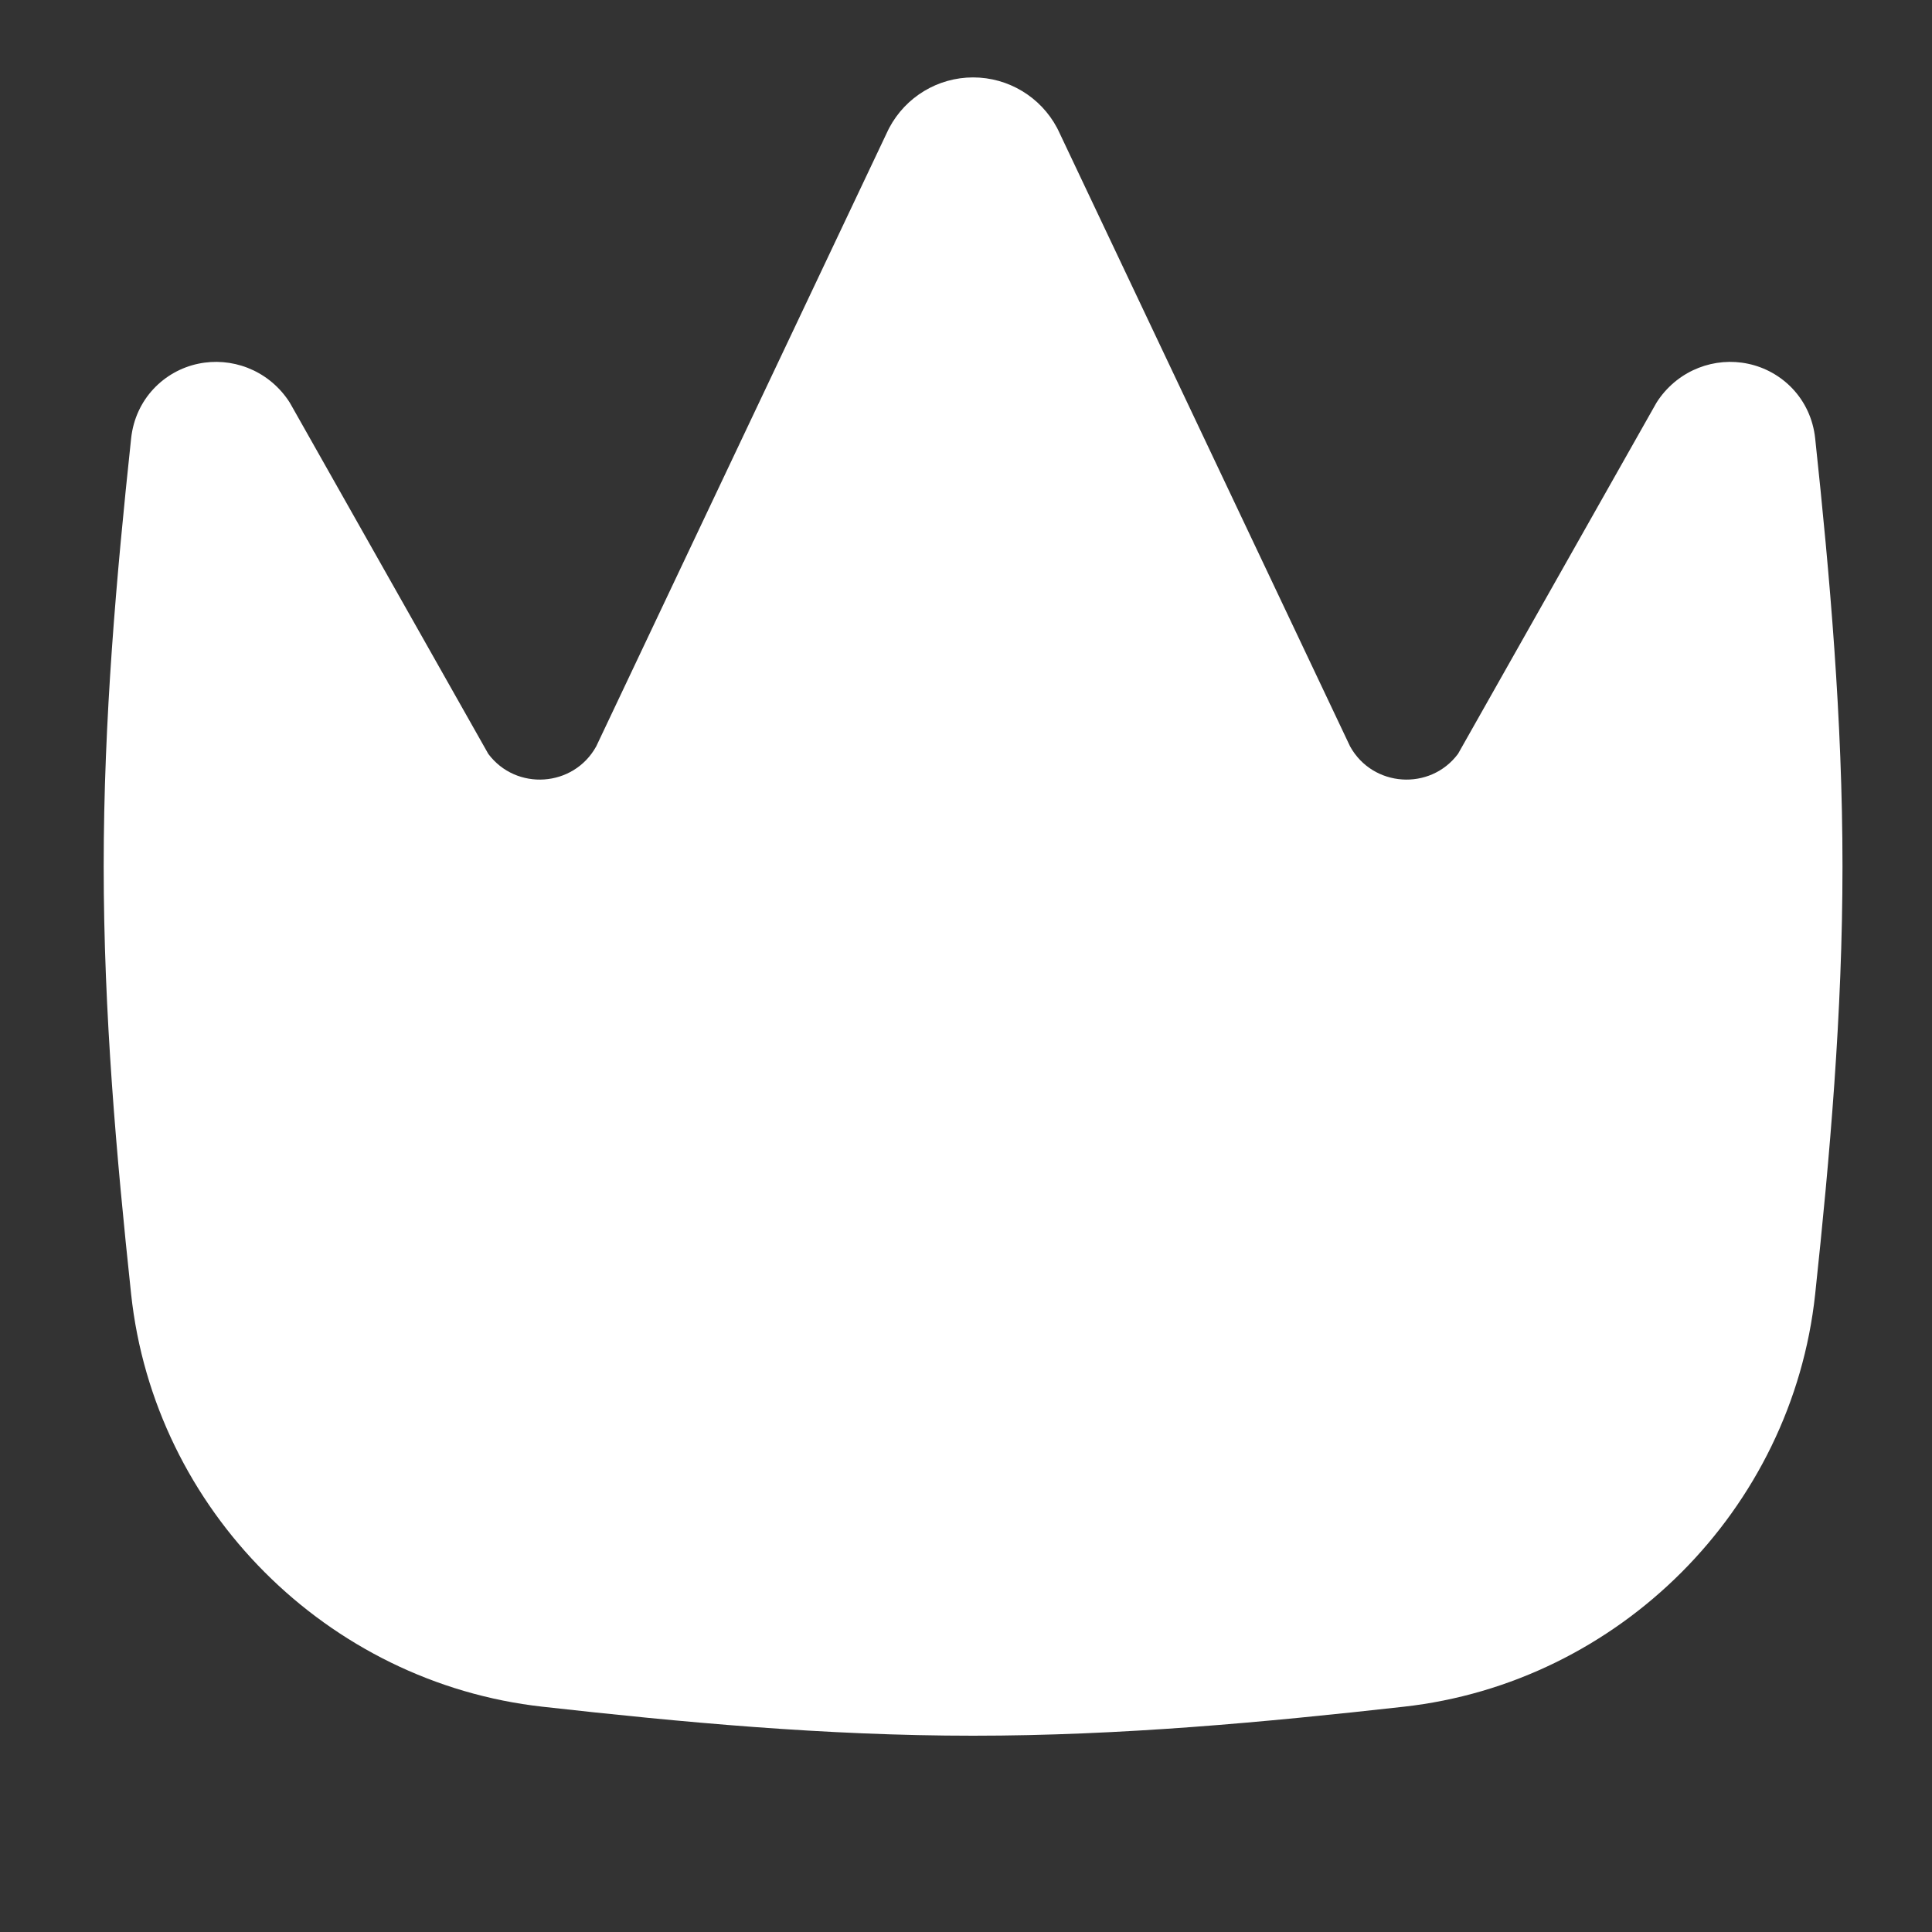 <svg width="15" height="15" viewBox="0 0 15 15" fill="currentColor" xmlns="http://www.w3.org/2000/svg">
<rect x="0" y="0" width="15" height="15" fill="#333333" stroke="none"/>
<g clip-path="url(#clip0_1459_3733)">
<path fill-rule="evenodd" clip-rule="evenodd" d="M7.555 0.601C7.282 0.601 7.032 0.752 6.904 0.993C6.901 0.999 6.897 1.006 6.894 1.013L4.629 5.795C4.453 6.113 4.007 6.142 3.791 5.853L2.26 3.144C2.253 3.131 2.245 3.118 2.236 3.105C2.073 2.869 1.795 2.77 1.539 2.824C1.276 2.879 1.051 3.096 1.018 3.404C0.904 4.472 0.805 5.585 0.805 6.726C0.805 7.866 0.904 8.979 1.018 10.047C1.197 11.722 2.541 13.065 4.213 13.251C5.287 13.371 6.407 13.476 7.555 13.476C8.704 13.476 9.824 13.371 10.898 13.251C12.57 13.065 13.914 11.722 14.093 10.047C14.207 8.979 14.305 7.866 14.305 6.726C14.305 5.585 14.207 4.472 14.093 3.404C14.06 3.096 13.835 2.879 13.571 2.824C13.316 2.77 13.038 2.869 12.875 3.105C12.866 3.118 12.858 3.131 12.851 3.144L11.32 5.853C11.104 6.142 10.658 6.113 10.482 5.795L8.217 1.013C8.214 1.006 8.21 0.999 8.207 0.993C8.079 0.752 7.828 0.601 7.555 0.601Z" fill="white"/>
</g>
<defs>
<clipPath id="clip0_1459_3733">
<rect width="14" height="14" fill="white" transform="translate(0.555 0.038)"/>
</clipPath>
</defs>
</svg>
